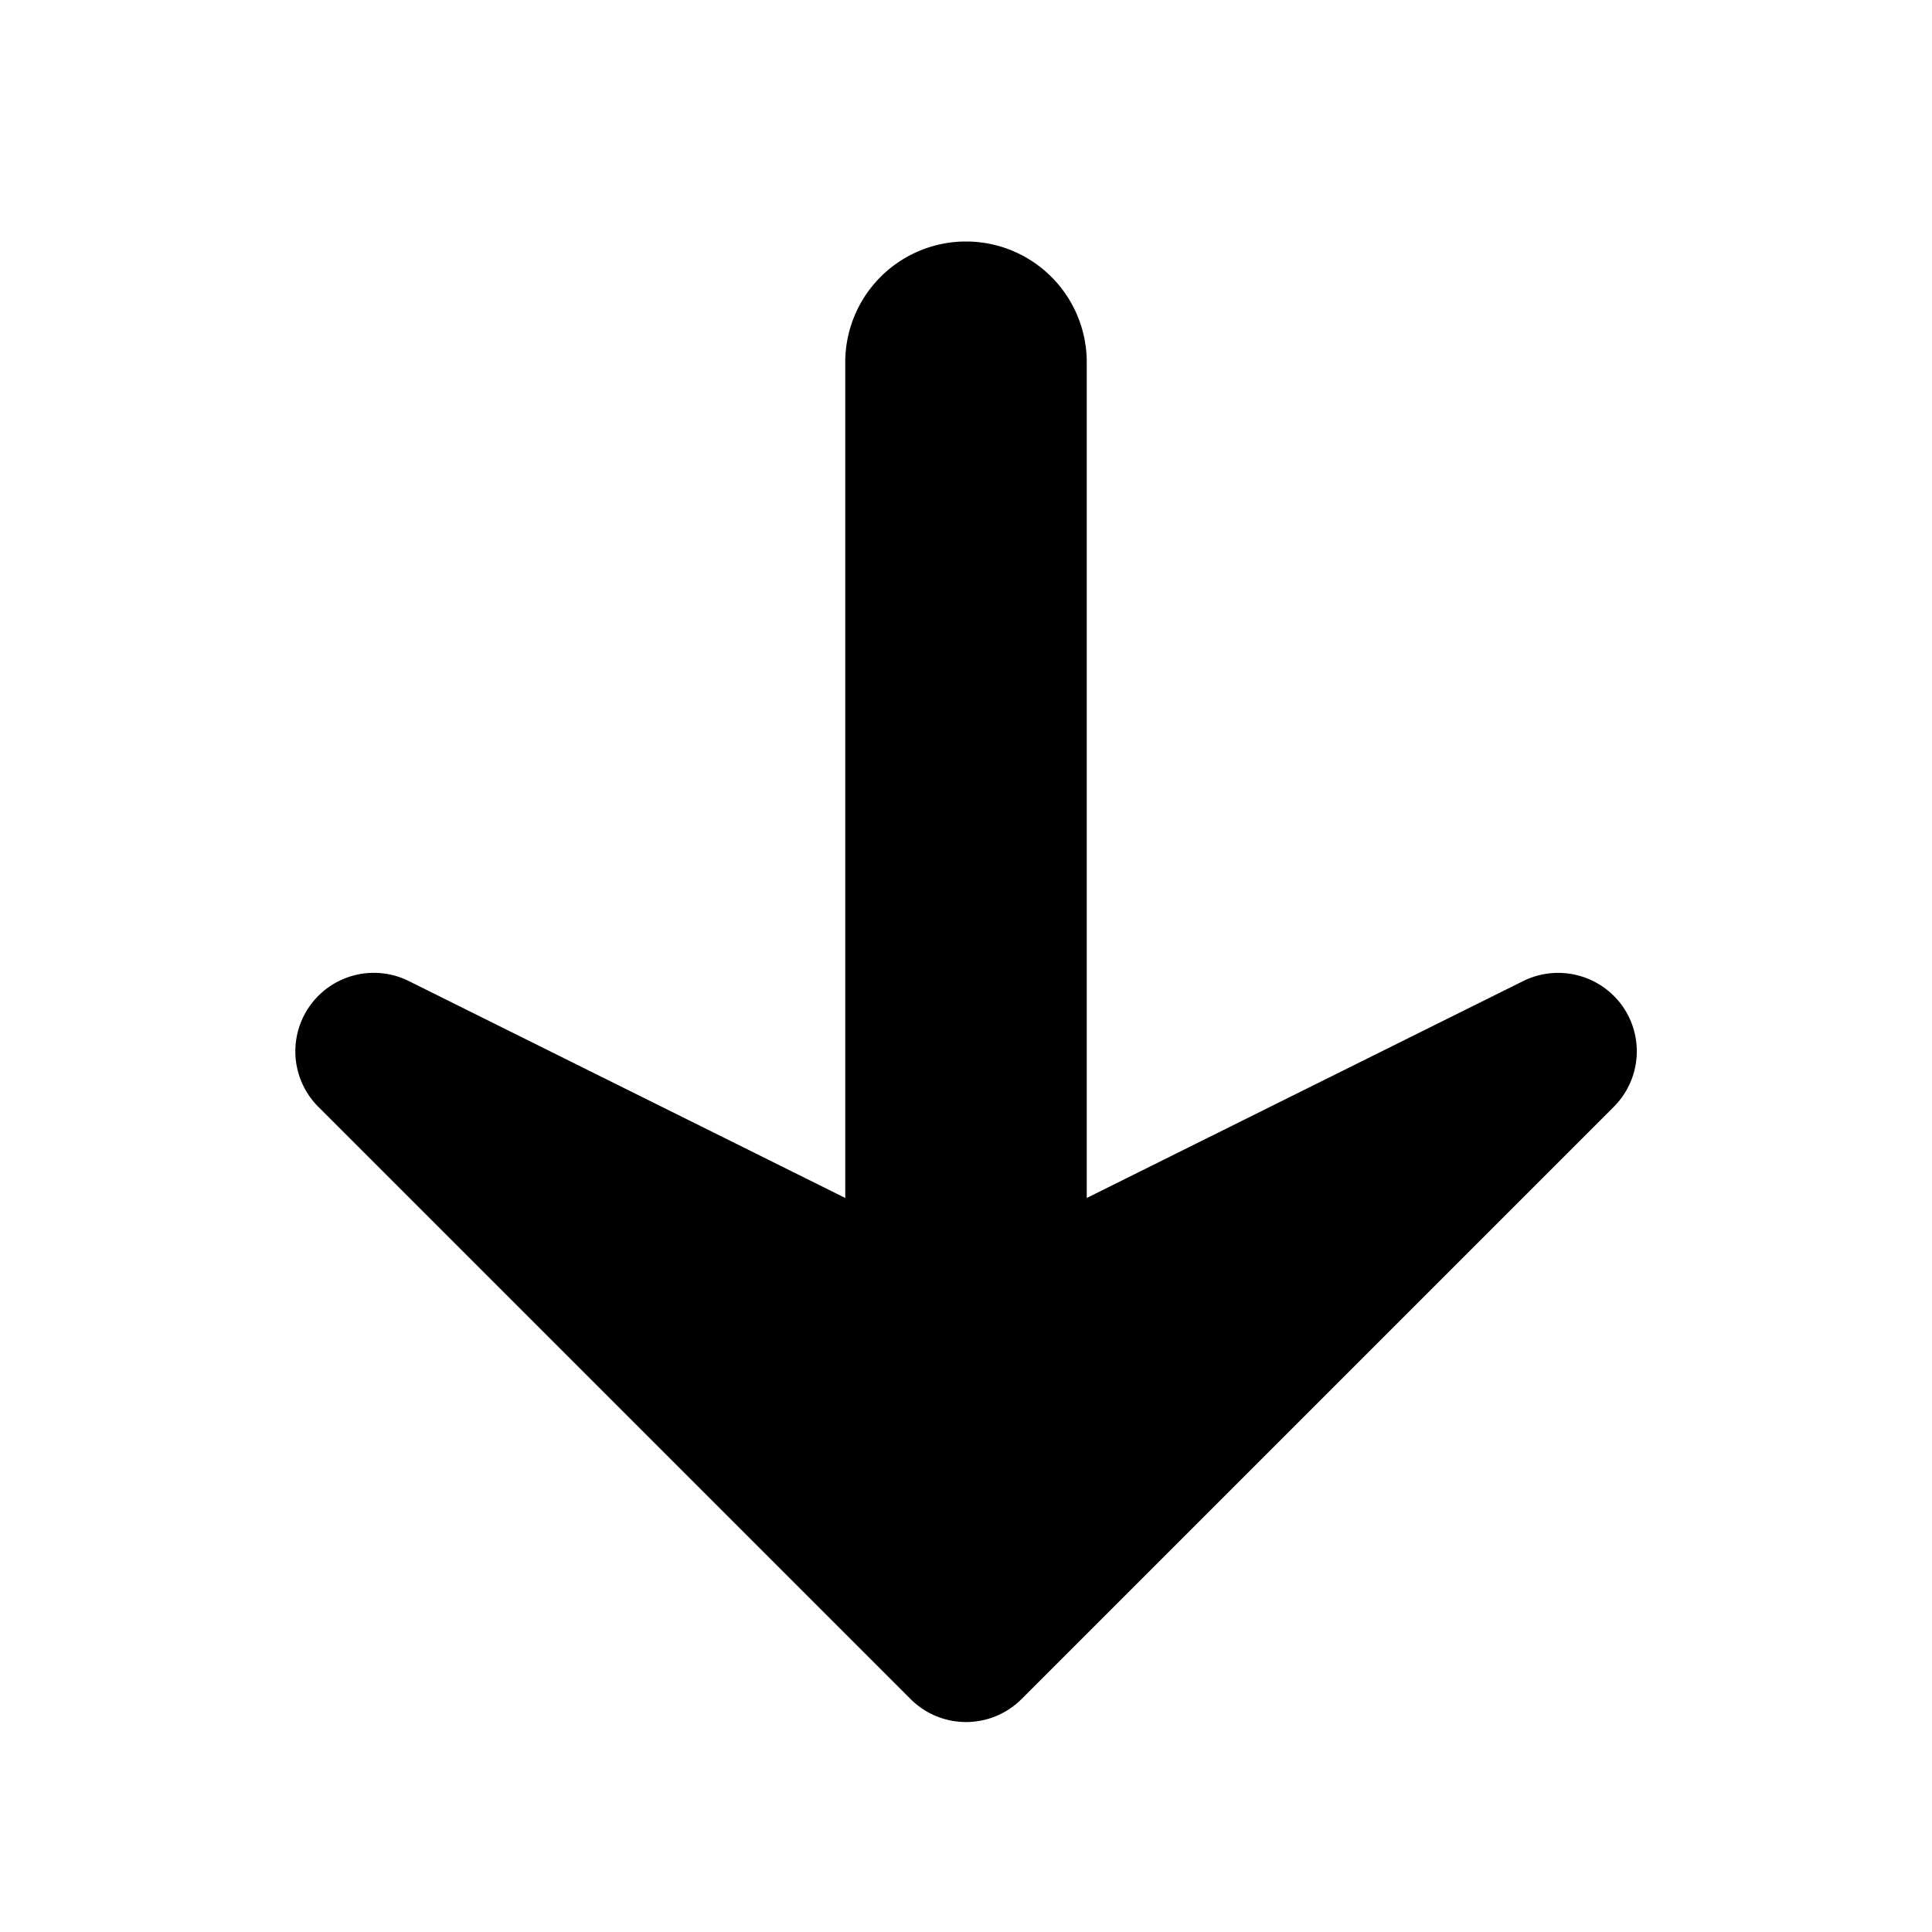 <!-- FILE GENERATED BY packages/components/design-tokens/build-scripts/generate-icons.js DO NOT CHANGE -->

<svg
    xmlns="http://www.w3.org/2000/svg"
    fill="none"
    data-token-name="IconArrowDown_16"
    viewBox="0 0 16 16"
    aria-hidden="true"
>
    <path
        fill="currentColor"
        d="M13.433 8.327a.653.653 0 0 0-.817-.203L9 9.921V3a1 1 0 0 0-2 0v6.921L3.384 8.124a.65.65 0 0 0-.748 1.042l4.905 4.905a.65.65 0 0 0 .919 0l4.905-4.905a.65.65 0 0 0 .068-.839Z"
    />
</svg>
